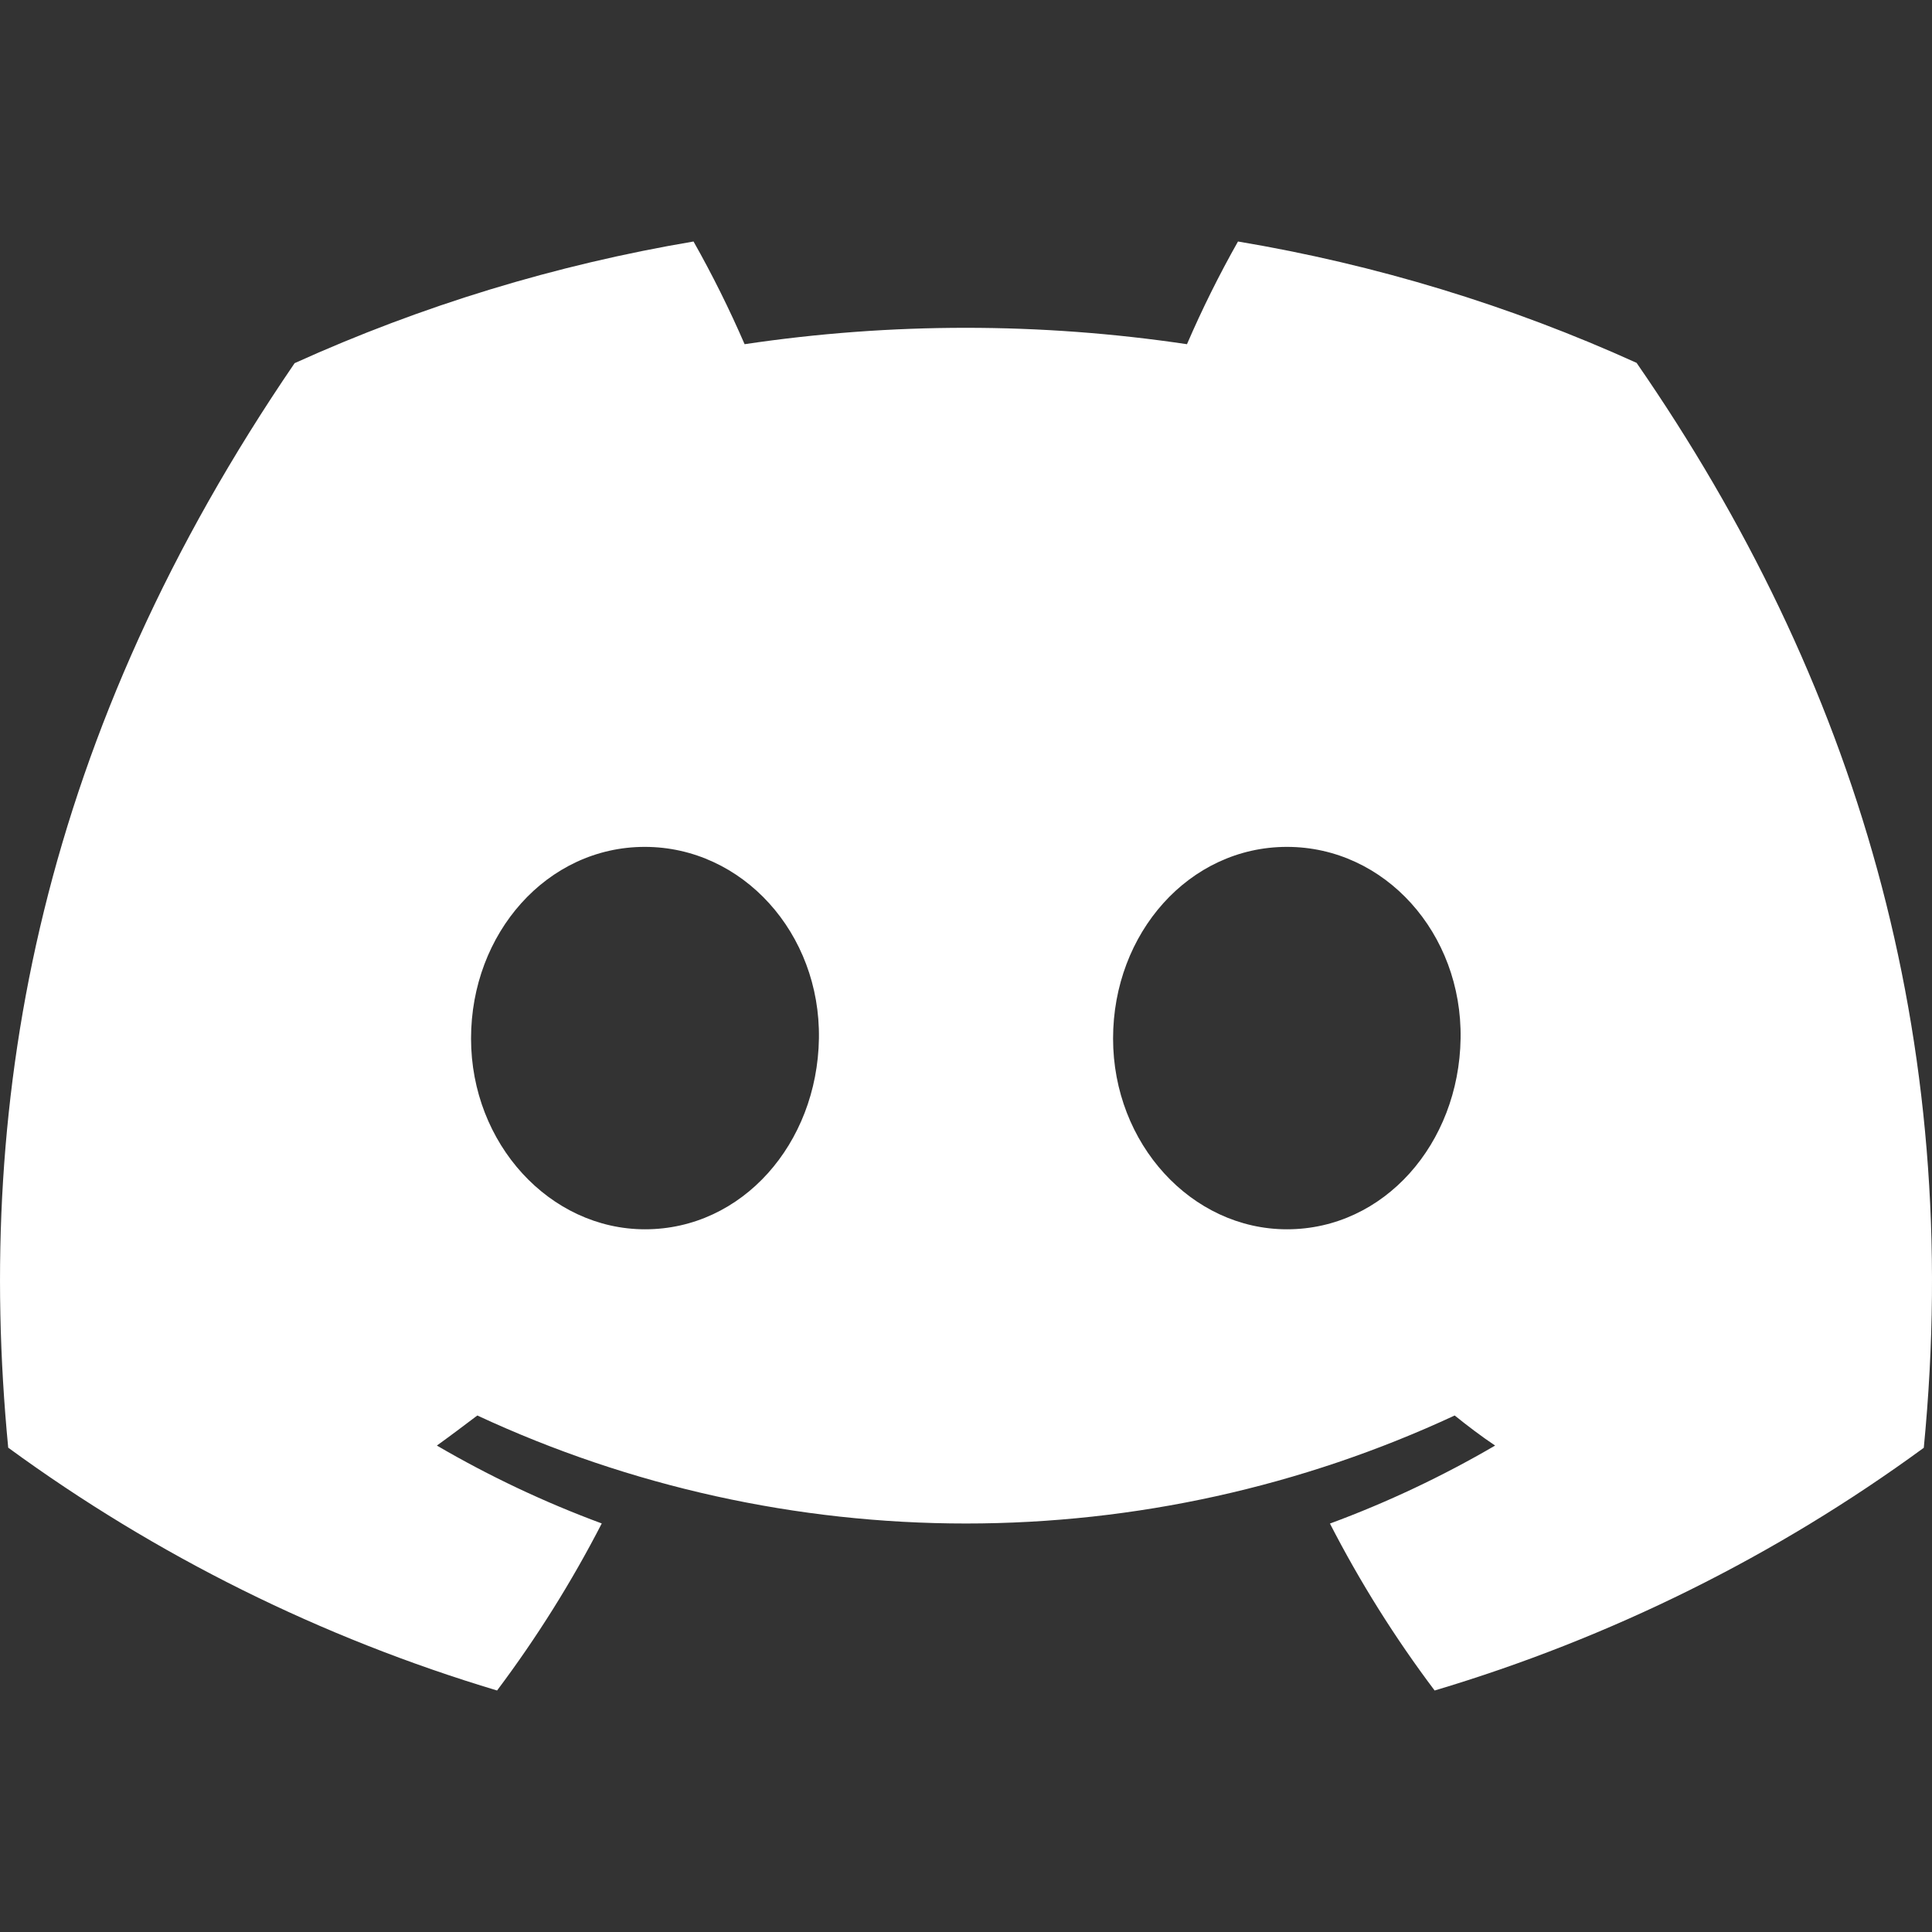 <svg width="32" height="32" viewBox="0 0 32 32" fill="none" xmlns="http://www.w3.org/2000/svg">
<rect x="0" y="0" width="32" height="32" fill="#333333" stroke="none"/>
<g clip-path="url(#clip0_254_56)">
<path d="M27.107 6.01C25.005 5.057 22.785 4.382 20.505 4C20.193 4.552 19.911 5.12 19.66 5.701C17.231 5.339 14.761 5.339 12.333 5.701C12.081 5.12 11.799 4.552 11.487 4C9.206 4.385 6.985 5.062 4.88 6.015C0.702 12.132 -0.43 18.097 0.136 23.978C2.583 25.767 5.321 27.127 8.233 28C8.888 27.128 9.468 26.202 9.967 25.233C9.02 24.883 8.106 24.451 7.236 23.943C7.465 23.778 7.689 23.609 7.906 23.445C10.438 24.623 13.202 25.234 16 25.234C18.798 25.234 21.562 24.623 24.094 23.445C24.313 23.621 24.537 23.791 24.764 23.943C23.892 24.452 22.976 24.885 22.028 25.235C22.526 26.204 23.106 27.129 23.762 28C26.676 27.131 29.417 25.771 31.864 23.98C32.529 17.161 30.729 11.25 27.107 6.01ZM10.684 20.361C9.106 20.361 7.802 18.944 7.802 17.201C7.802 15.457 9.061 14.027 10.679 14.027C12.298 14.027 13.591 15.457 13.564 17.201C13.536 18.944 12.293 20.361 10.684 20.361ZM21.316 20.361C19.735 20.361 18.436 18.944 18.436 17.201C18.436 15.457 19.695 14.027 21.316 14.027C22.937 14.027 24.22 15.457 24.192 17.201C24.165 18.944 22.924 20.361 21.316 20.361Z" fill="white"/>
</g>
<defs>
<clipPath id="clip0_254_56">
<rect width="32" height="32" fill="white"/>
</clipPath>
</defs>
</svg>
